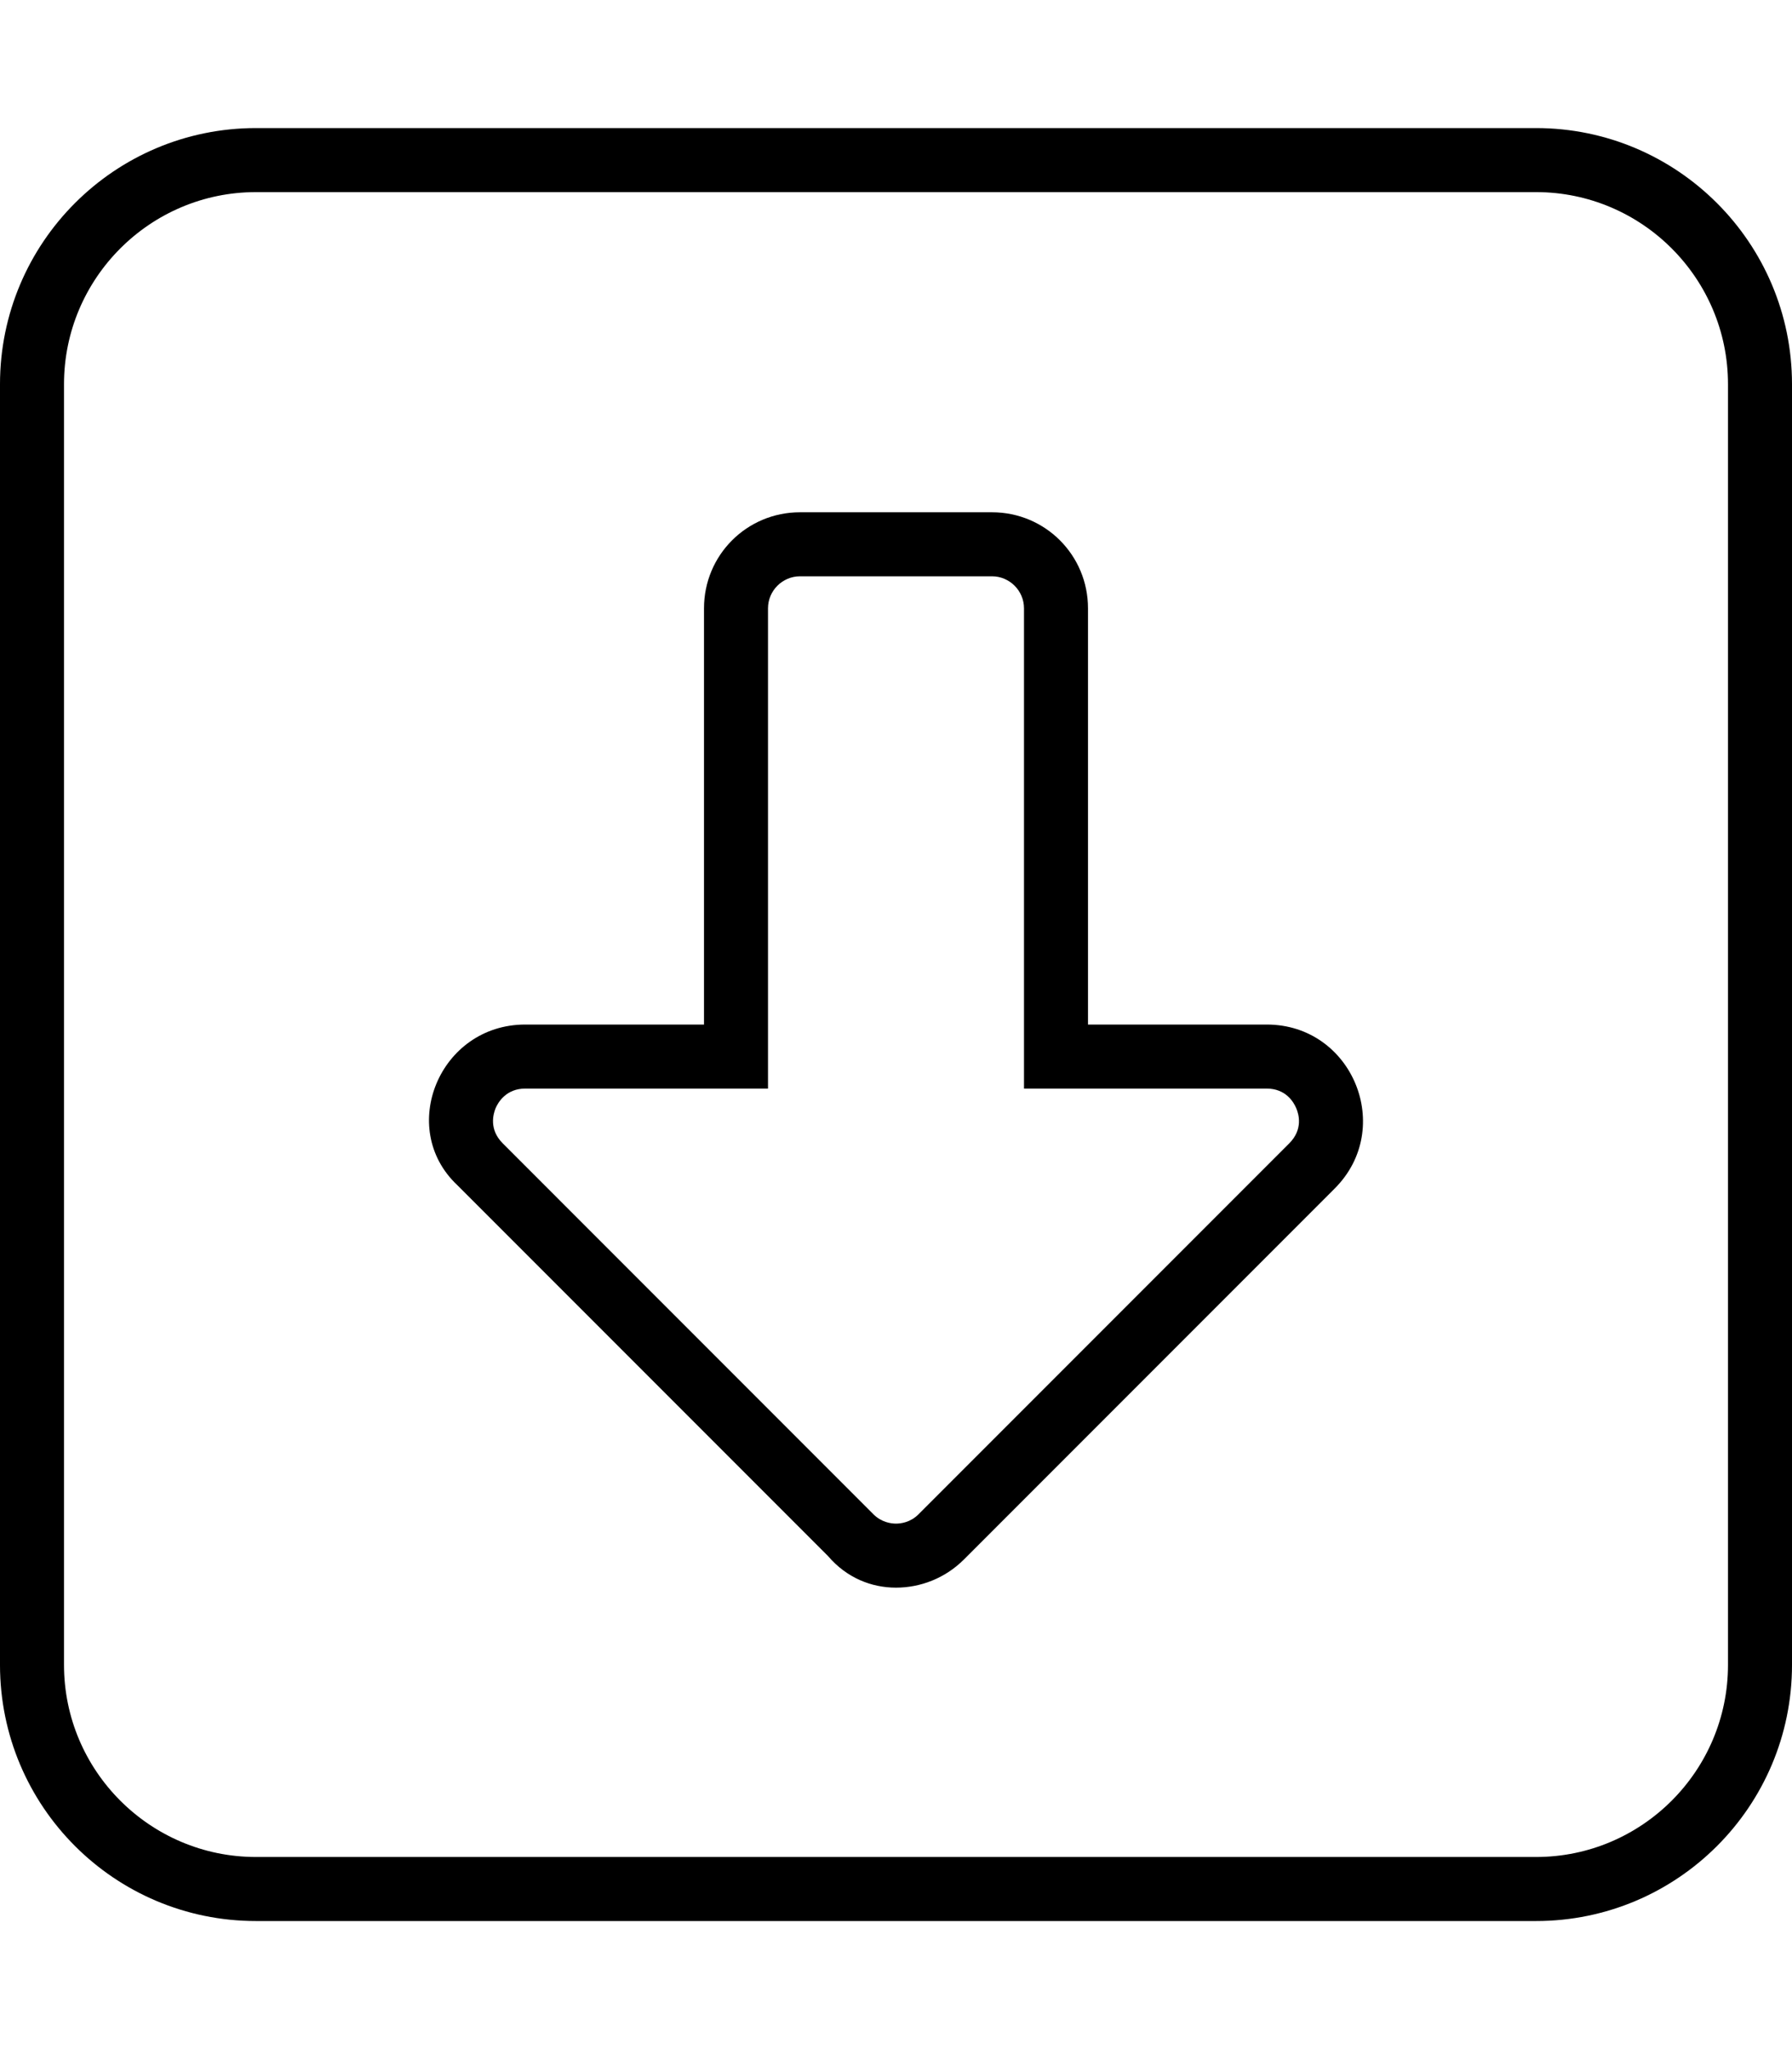 <svg fill="currentColor" xmlns="http://www.w3.org/2000/svg" viewBox="0 0 448 512"><!--! Font Awesome Pro 6.1.1 by @fontawesome - https://fontawesome.com License - https://fontawesome.com/license (Commercial License) Copyright 2022 Fonticons, Inc. --><path d="M384 32H64C28.65 32 0 60.65 0 96v320c0 35.35 28.65 64 64 64h320c35.35 0 64-28.65 64-64V96C448 60.65 419.3 32 384 32zM432 416c0 26.47-21.53 48-48 48H64c-26.47 0-48-21.53-48-48V96c0-26.47 21.53-48 48-48h320c26.47 0 48 21.53 48 48V416zM316.7 256H272V152C272 138.7 261.3 128 248 128h-48C186.7 128 176 138.7 176 152V256H131.3C109.9 256 99.23 281.9 114.3 296.1l92.68 92.68C211.7 394.3 217.9 396.7 224 396.7s12.28-2.344 16.97-7.029l92.68-92.68C348.8 281.9 338.1 256 316.7 256zM322.3 285.7l-92.68 92.68C227.6 380.4 225.2 380.7 224 380.7s-3.617-.305-5.656-2.344L125.7 285.7C122.2 282.2 123.3 278.4 123.9 276.9C124.5 275.5 126.5 272 131.3 272H192V152C192 147.6 195.6 144 200 144h48C252.4 144 256 147.6 256 152V272h60.68c4.824 0 6.777 3.453 7.393 4.938C324.7 278.4 325.8 282.2 322.3 285.7z"/></svg>
